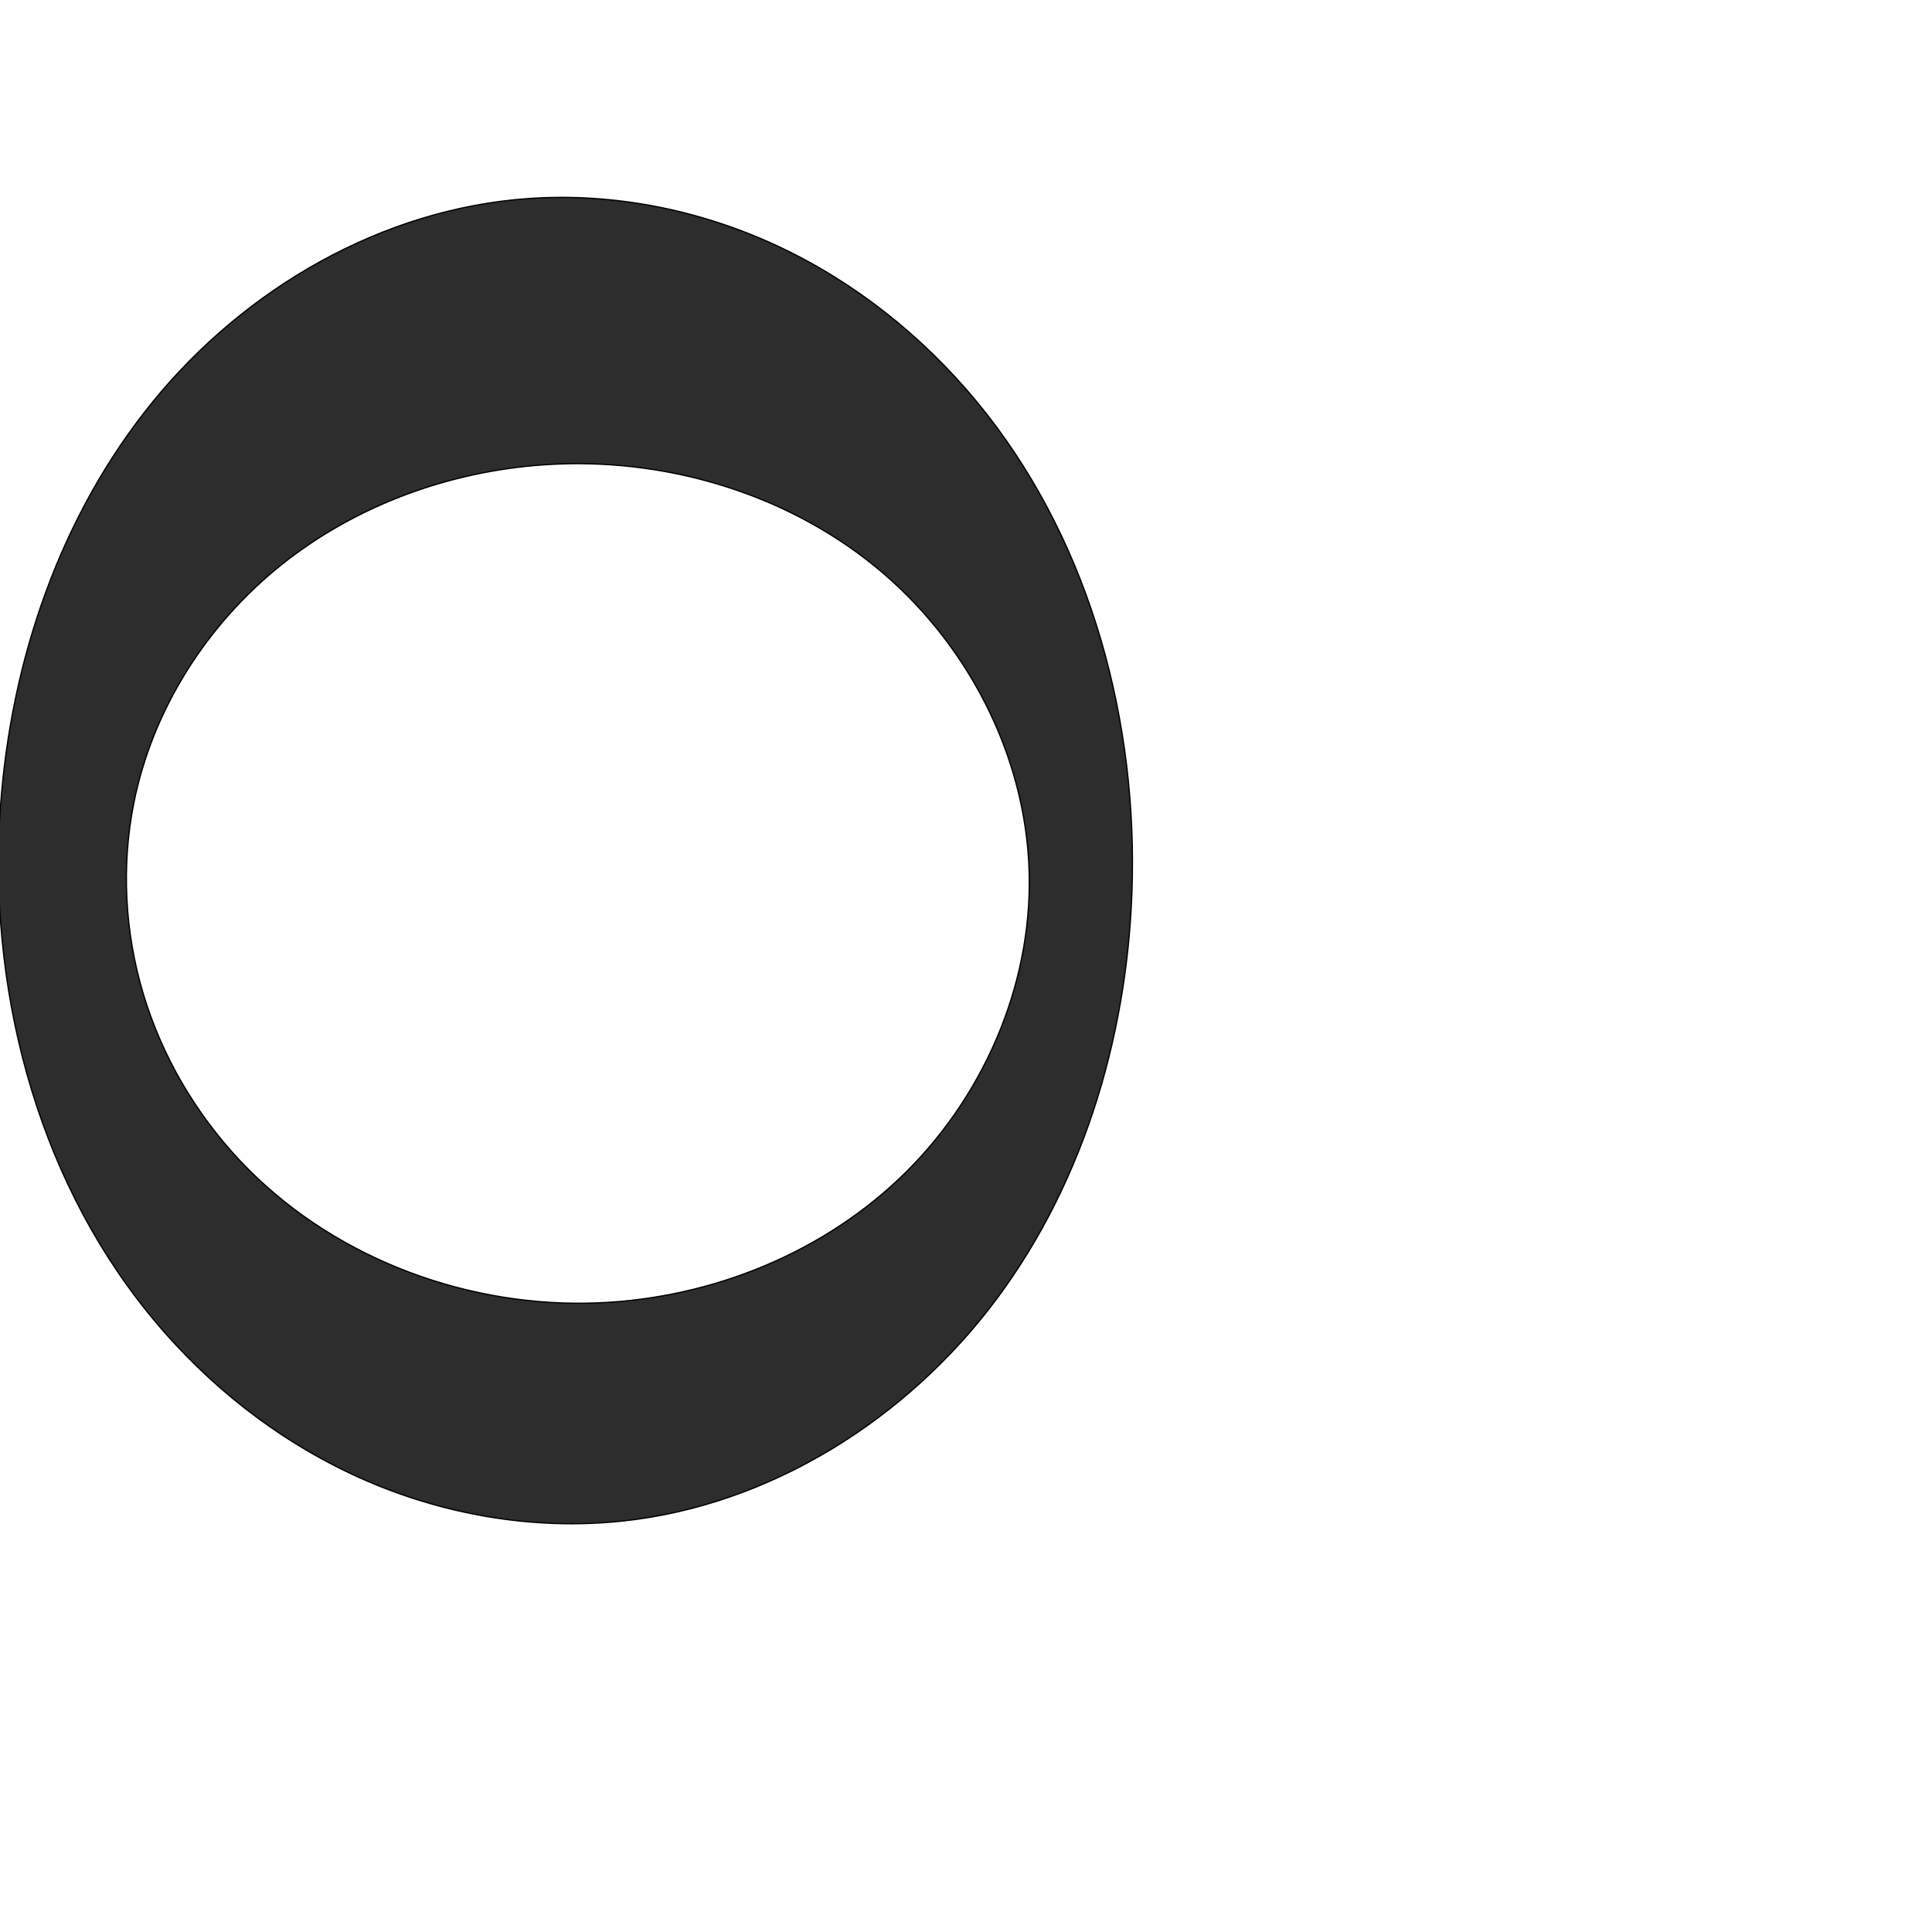 <?xml version="1.0" encoding="UTF-8" standalone="no"?>
<svg
   xmlns:dc="http://purl.org/dc/elements/1.1/"
   xmlns:cc="http://creativecommons.org/ns#"
   xmlns:rdf="http://www.w3.org/1999/02/22-rdf-syntax-ns#"
   xmlns:svg="http://www.w3.org/2000/svg"
   xmlns="http://www.w3.org/2000/svg"
   xmlns:sodipodi="http://sodipodi.sourceforge.net/DTD/sodipodi-0.dtd"
   xmlns:inkscape="http://www.inkscape.org/namespaces/inkscape"
   xml:space="preserve"
   width="1000"
   height="1000"
   version="1.1"
   style="clip-rule:evenodd;fill-rule:evenodd;image-rendering:optimizeQuality;shape-rendering:geometricPrecision;text-rendering:geometricPrecision"
   viewBox="0 0 1000 1000"
   id="svg10"
   sodipodi:docname="ഠ.svg"
   inkscape:version="1.0.1 (3bc2e813f5, 2020-09-07)"><sodipodi:namedview
   pagecolor="#ffffff"
   bordercolor="#666666"
   borderopacity="1"
   objecttolerance="10"
   gridtolerance="10"
   guidetolerance="10"
   inkscape:pageopacity="0"
   inkscape:pageshadow="2"
   inkscape:window-width="1920"
   inkscape:window-height="1051"
   id="namedview12"
   showgrid="false"
   inkscape:zoom="0.84890884"
   inkscape:cx="383.07262"
   inkscape:cy="515.58204"
   inkscape:window-x="0"
   inkscape:window-y="0"
   inkscape:window-maximized="1"
   inkscape:current-layer="g857"
   showguides="true"
   inkscape:guide-bbox="true"
   inkscape:document-rotation="0"><sodipodi:guide
     position="0,1000"
     orientation="0,1"
     id="guide16"
     inkscape:label=""
     inkscape:locked="true"
     inkscape:color="rgb(0,0,255)" /><sodipodi:guide
     position="1763.312,2036.169"
     orientation="1000,0"
     id="guide18" /><sodipodi:guide
     position="0,200"
     orientation="0,1"
     id="guide20"
     inkscape:label="base"
     inkscape:locked="true"
     inkscape:color="rgb(0,0,255)" /><inkscape:grid
     type="xygrid"
     id="grid24"
     originx="-473.376"
     originy="-489.692" /><sodipodi:guide
     position="0,0"
     orientation="0,1"
     id="guide34"
     inkscape:label="bottom"
     inkscape:locked="true"
     inkscape:color="rgb(0,0,255)" /><sodipodi:guide
     position="225.051,1693.319"
     orientation="0,1"
     id="guide44"
     inkscape:label=""
     inkscape:locked="false"
     inkscape:color="rgb(0,0,255)" /><sodipodi:guide
     position="0,900"
     orientation="0,1"
     id="guide46"
     inkscape:label=""
     inkscape:locked="true"
     inkscape:color="rgb(0,0,255)" /><sodipodi:guide
     position="586.103,851.173"
     orientation="1,0"
     id="guide841" /></sodipodi:namedview>
 <defs
   id="defs4"><inkscape:path-effect
   effect="spiro"
   id="path-effect852"
   is_visible="true"
   lpeversion="1" /><inkscape:path-effect
   effect="spiro"
   id="path-effect907"
   is_visible="true"
   lpeversion="1" /><inkscape:path-effect
   effect="spiro"
   id="path-effect903"
   is_visible="true"
   lpeversion="1" /><inkscape:path-effect
   effect="spiro"
   id="path-effect884"
   is_visible="true"
   lpeversion="1" /><inkscape:path-effect
   effect="spiro"
   id="path-effect851"
   is_visible="true"
   lpeversion="1" />
  <style
   type="text/css"
   id="style2">
   <![CDATA[
    .fil0 {fill:#EF7F1A;fill-rule:nonzero}
   ]]>
  </style>
 <inkscape:path-effect
   effect="spiro"
   id="path-effect1214"
   is_visible="true"
   lpeversion="1" /><inkscape:path-effect
   effect="spiro"
   id="path-effect1195"
   is_visible="true"
   lpeversion="1" /><inkscape:path-effect
   effect="spiro"
   id="path-effect992"
   is_visible="true"
   lpeversion="1" /><inkscape:path-effect
   effect="spiro"
   id="path-effect1060"
   is_visible="true"
   lpeversion="1" /><inkscape:path-effect
   effect="spiro"
   id="path-effect1047"
   is_visible="true"
   lpeversion="1" /><inkscape:path-effect
   effect="spiro"
   id="path-effect1085"
   is_visible="true"
   lpeversion="1" /><inkscape:path-effect
   effect="spiro"
   id="path-effect1286"
   is_visible="true"
   lpeversion="1" /><inkscape:path-effect
   effect="spiro"
   id="path-effect1305"
   is_visible="true"
   lpeversion="1" /></defs>
 
<g
   id="g857"><path
     id="path882-0"
     style="clip-rule:evenodd;fill:#2d2d2d;fill-rule:evenodd;stroke:#000000;stroke-width:0.643px;stroke-linecap:butt;stroke-linejoin:miter;stroke-opacity:1;image-rendering:optimizeQuality;shape-rendering:geometricPrecision;text-rendering:geometricPrecision"
     d="m 304.172,674.517 c 59.14,-1.103 118.116,-23.628 161.094,-64.269 42.978,-40.641 68.97,-99.41 67.437,-158.541 C 531.121,390.671 500.229,331.647 452.857,293.126 405.485,254.605 342.766,236.448 281.848,240.565 c -49.198,3.325 -97.651,20.958 -136.174,51.74 -38.523,30.782 -66.68,74.835 -76.376,123.183 -6.571,32.764 -4.708,67.126 4.92,99.125 9.629,31.999 26.966,61.594 49.832,85.962 45.73,48.737 113.302,75.188 180.122,73.942 z M 0.264,417.313 C 5.652,341.737 31.277,266.655 79.13,207.911 126.983,149.168 197.955,108.051 273.538,102.761 c 43.971,-3.078 88.567,5.829 128.539,24.408 39.972,18.579 75.316,46.698 103.409,80.665 56.186,67.933 82.147,157.957 80.61,246.101 -1.352,77.551 -23.739,155.724 -69.959,218.011 -46.22,62.287 -117.269,107.35 -194.413,115.405 -46.314,4.836 -93.76,-3.56 -136.188,-22.751 C 143.109,745.408 105.716,715.581 76.482,679.336 18.013,606.845 -6.359,510.209 0.264,417.313 Z"
     sodipodi:nodetypes="aaaaaaaaaa"
     inkscape:path-effect="#path-effect852"
     inkscape:original-d="M 304.17248,674.5173 C 407.31593,677.90548 536.44157,561.73371 532.70368,451.70729 528.84576,338.14766 388.35275,241.18465 281.84826,240.56507 192.3713,240.04455 75.776238,320.27193 69.298164,415.48822 61.146138,535.30867 191.62606,670.82026 304.17248,674.5173 Z M 0.26414464,417.31314 C 0.26591438,274.34766 139.54261,103.62335 273.5376,102.76067 424.83635,101.7866 581.75432,292.57358 586.09581,453.93477 590.01092,599.44913 458.13194,784.05363 321.72433,787.35072 164.13487,791.15979 0.26206279,585.49272 0.26414464,417.31314 Z" /></g></svg>
